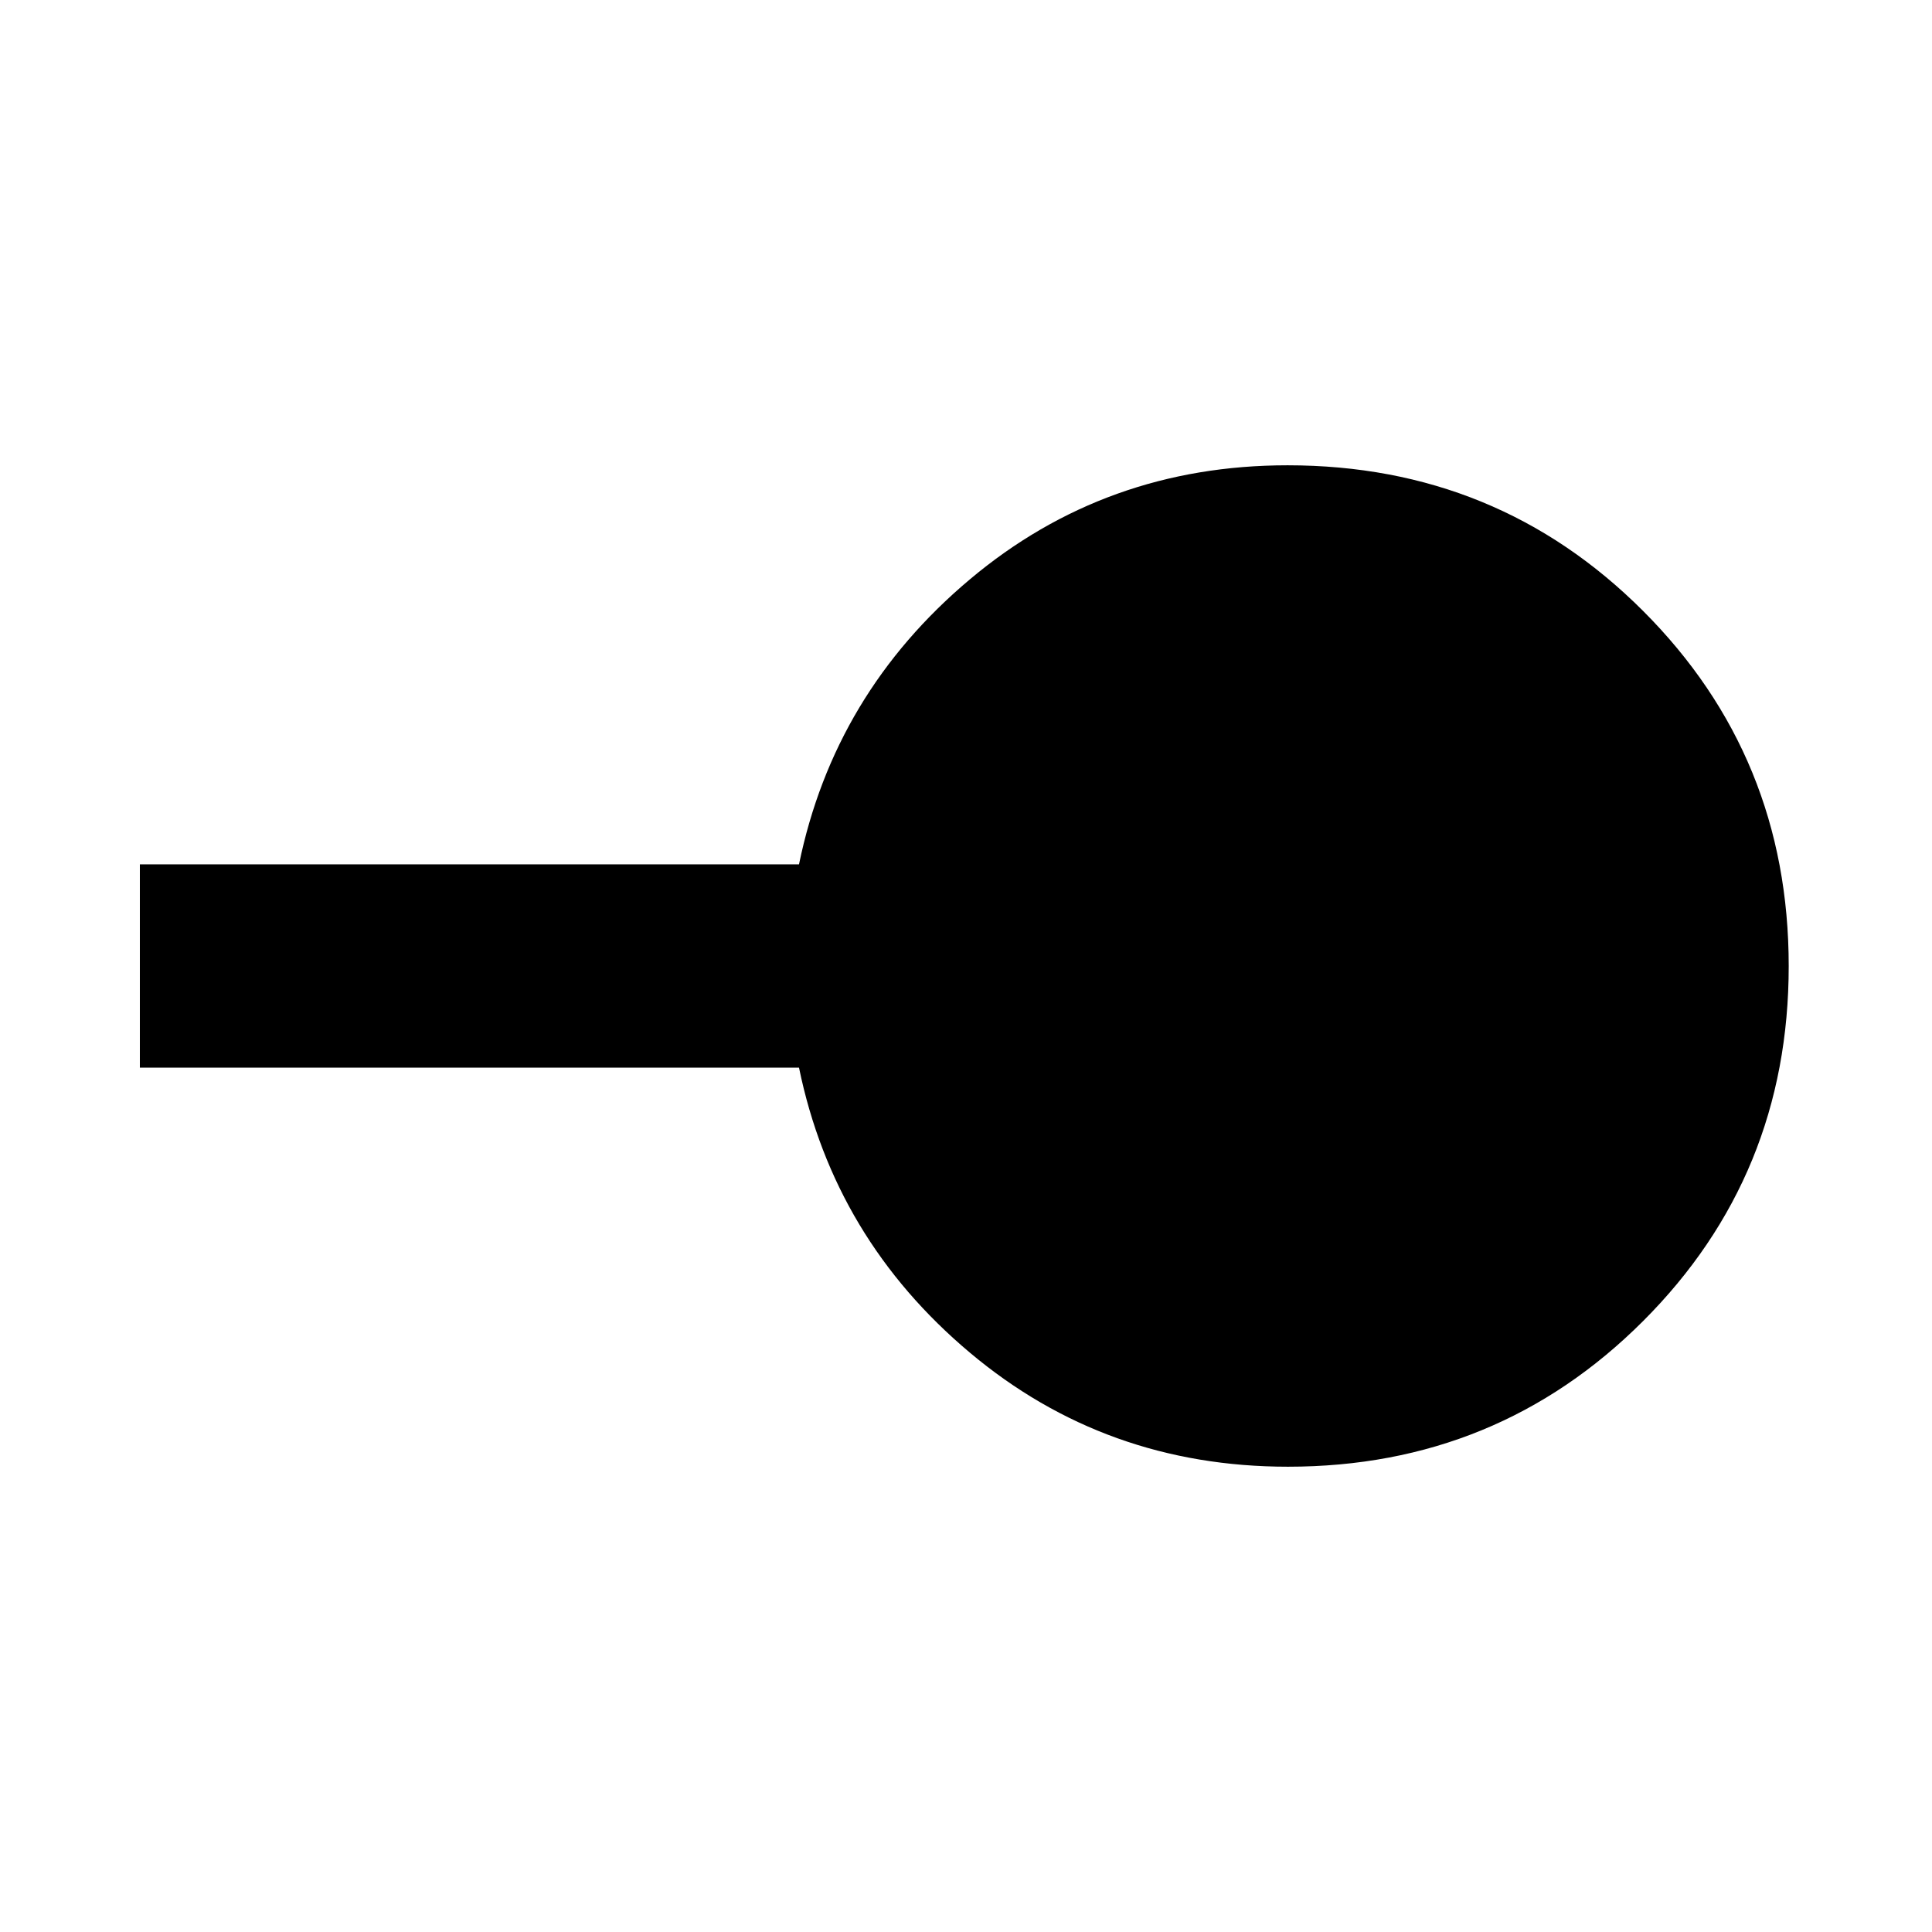 <svg xmlns="http://www.w3.org/2000/svg" height="24" viewBox="0 -960 960 960" width="24"><path d="M640-231.2q-90.63 0-158.08-56.68-67.44-56.68-84.9-141.62H69.5v-101h327.52q17.46-84.94 84.9-141.62 67.45-56.68 157.87-56.68 104.3 0 176.66 72.38 72.35 72.39 72.35 176.45 0 104.06-72.37 176.42Q744.05-231.2 640-231.2Z"/></svg>